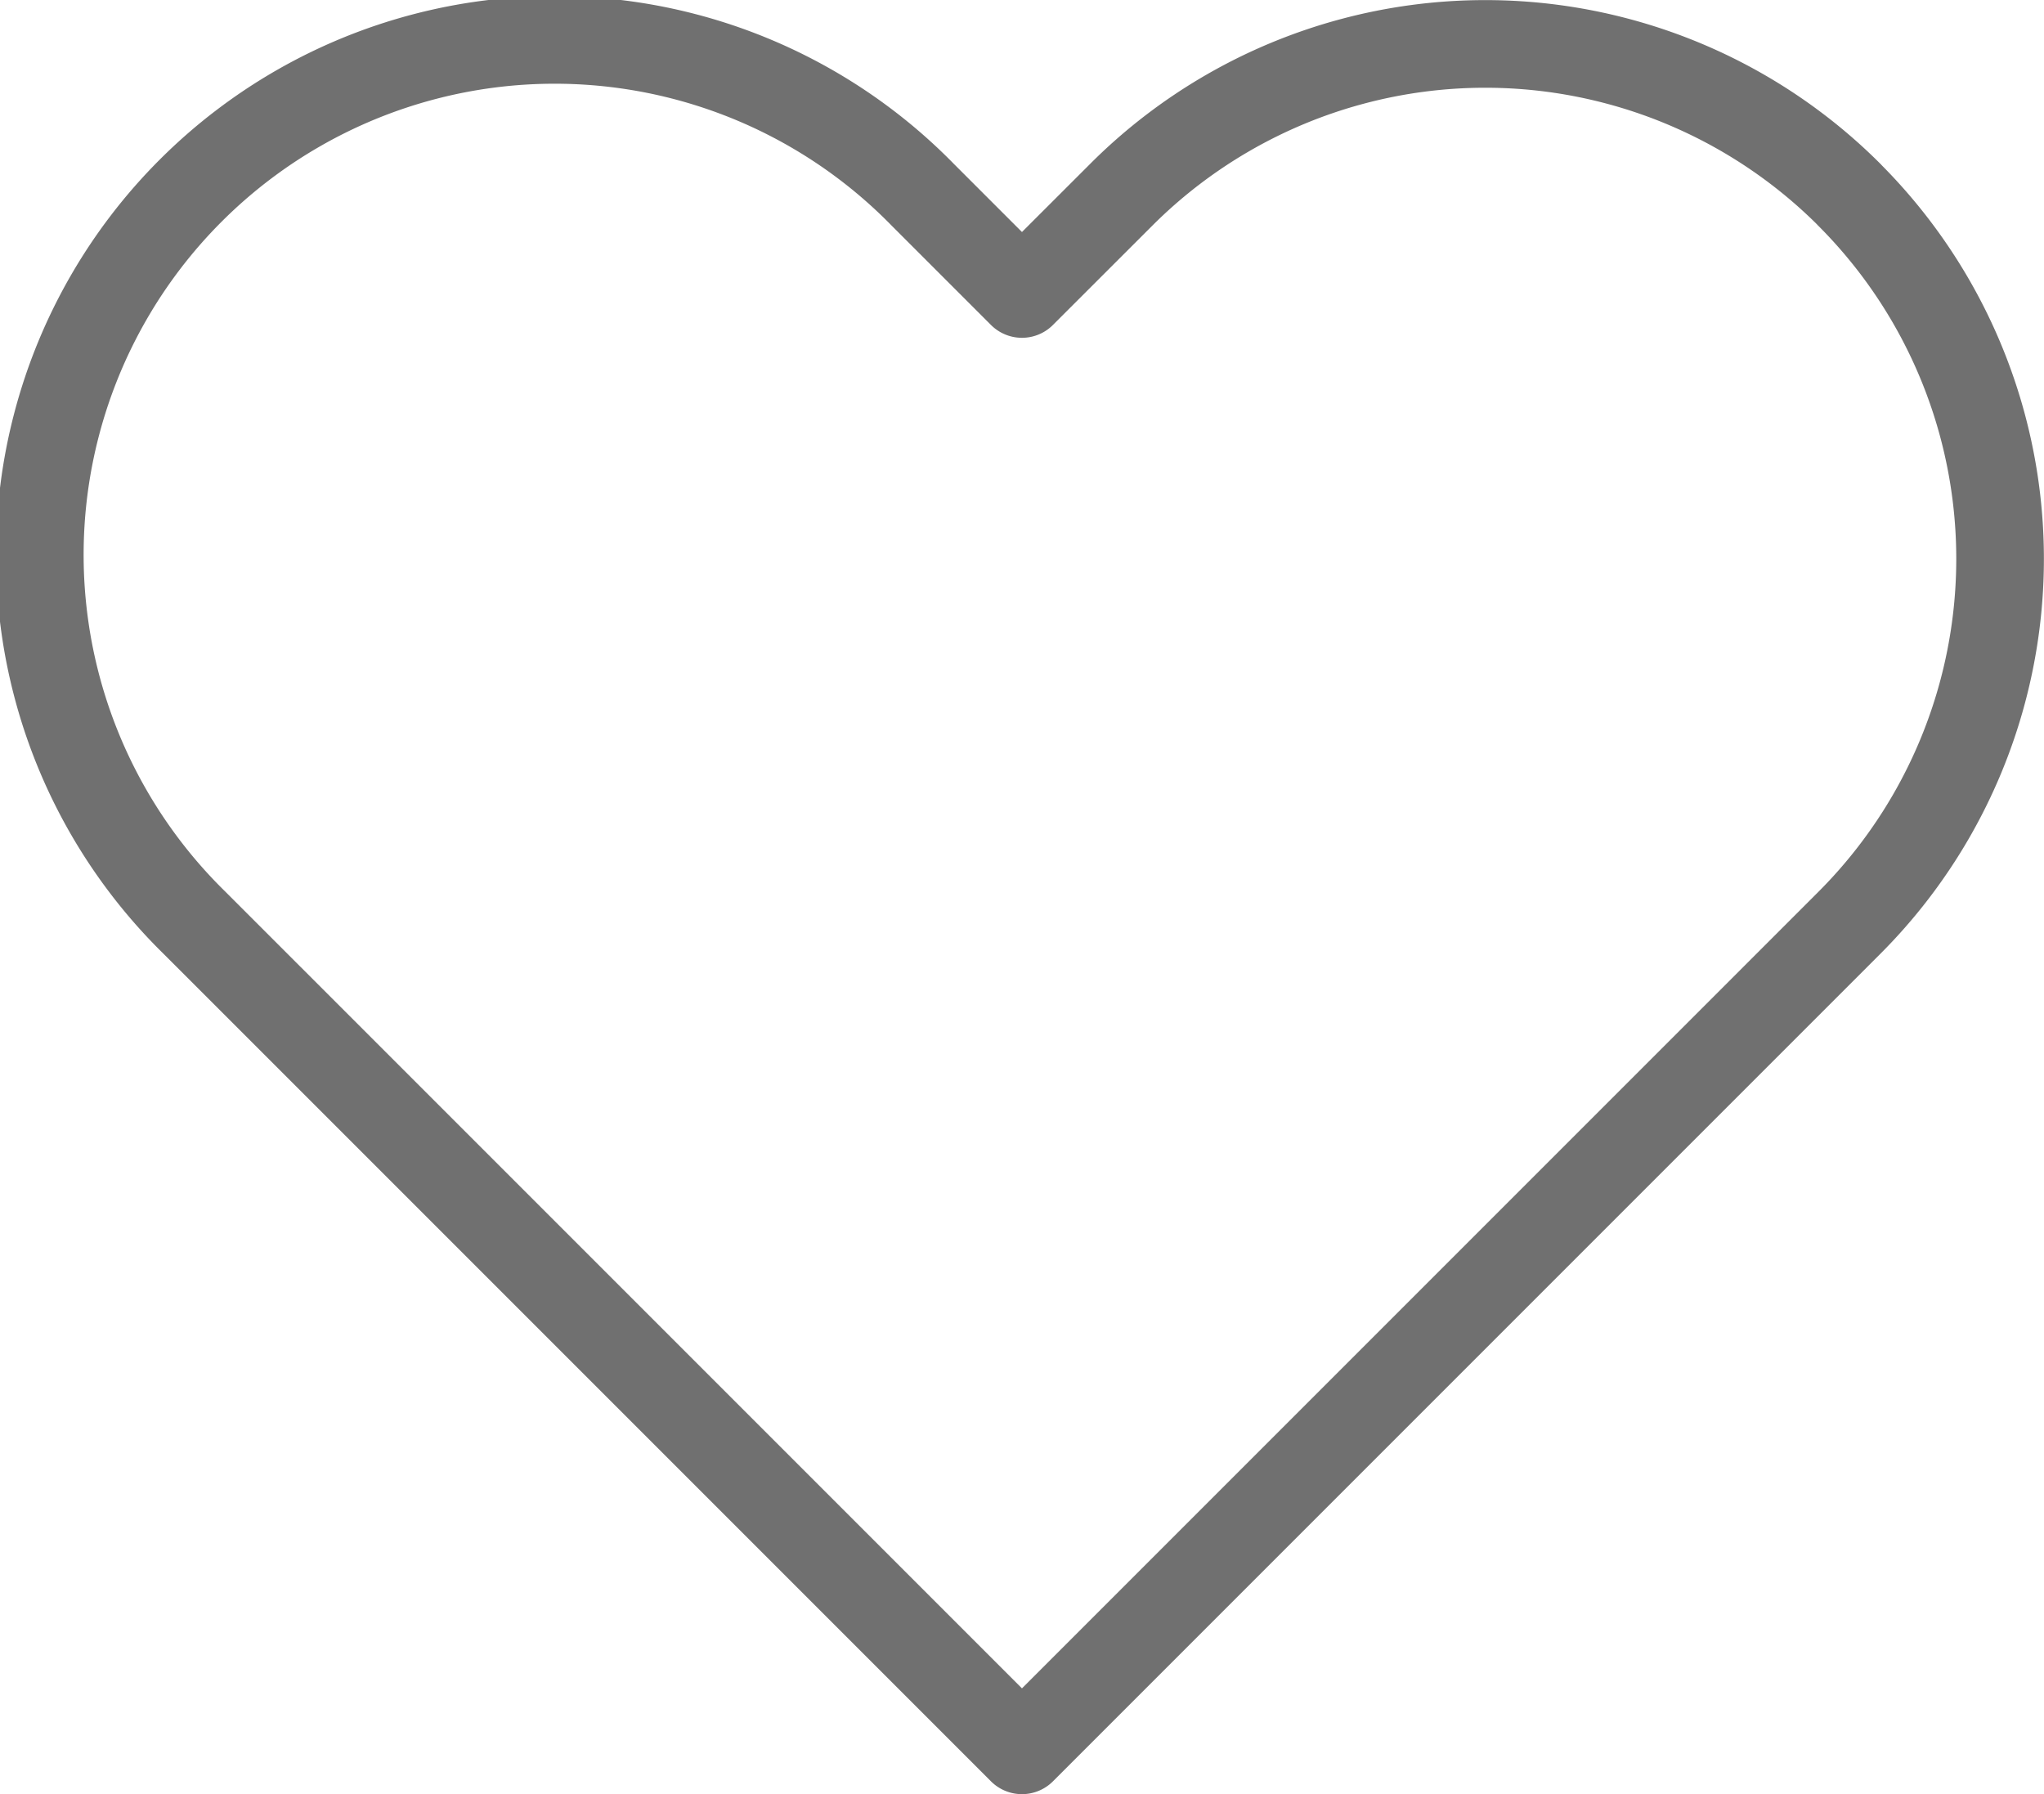 <svg xmlns="http://www.w3.org/2000/svg" width="23.323" height="20.47" viewBox="0 0 23.323 20.47">
  <path id="Icon_feather-heart" data-name="Icon feather-heart" d="M22.925,6.219a5.874,5.874,0,0,0-8.308,0L13.484,7.351,12.352,6.219a5.875,5.875,0,1,0-8.308,8.308l1.132,1.132,8.308,8.308,8.308-8.308,1.132-1.132a5.874,5.874,0,0,0,0-8.308Z" transform="translate(-1.823 -3.997)" fill="none" stroke="#707070" stroke-linecap="round" stroke-linejoin="round" stroke-width="1"/>
</svg>
